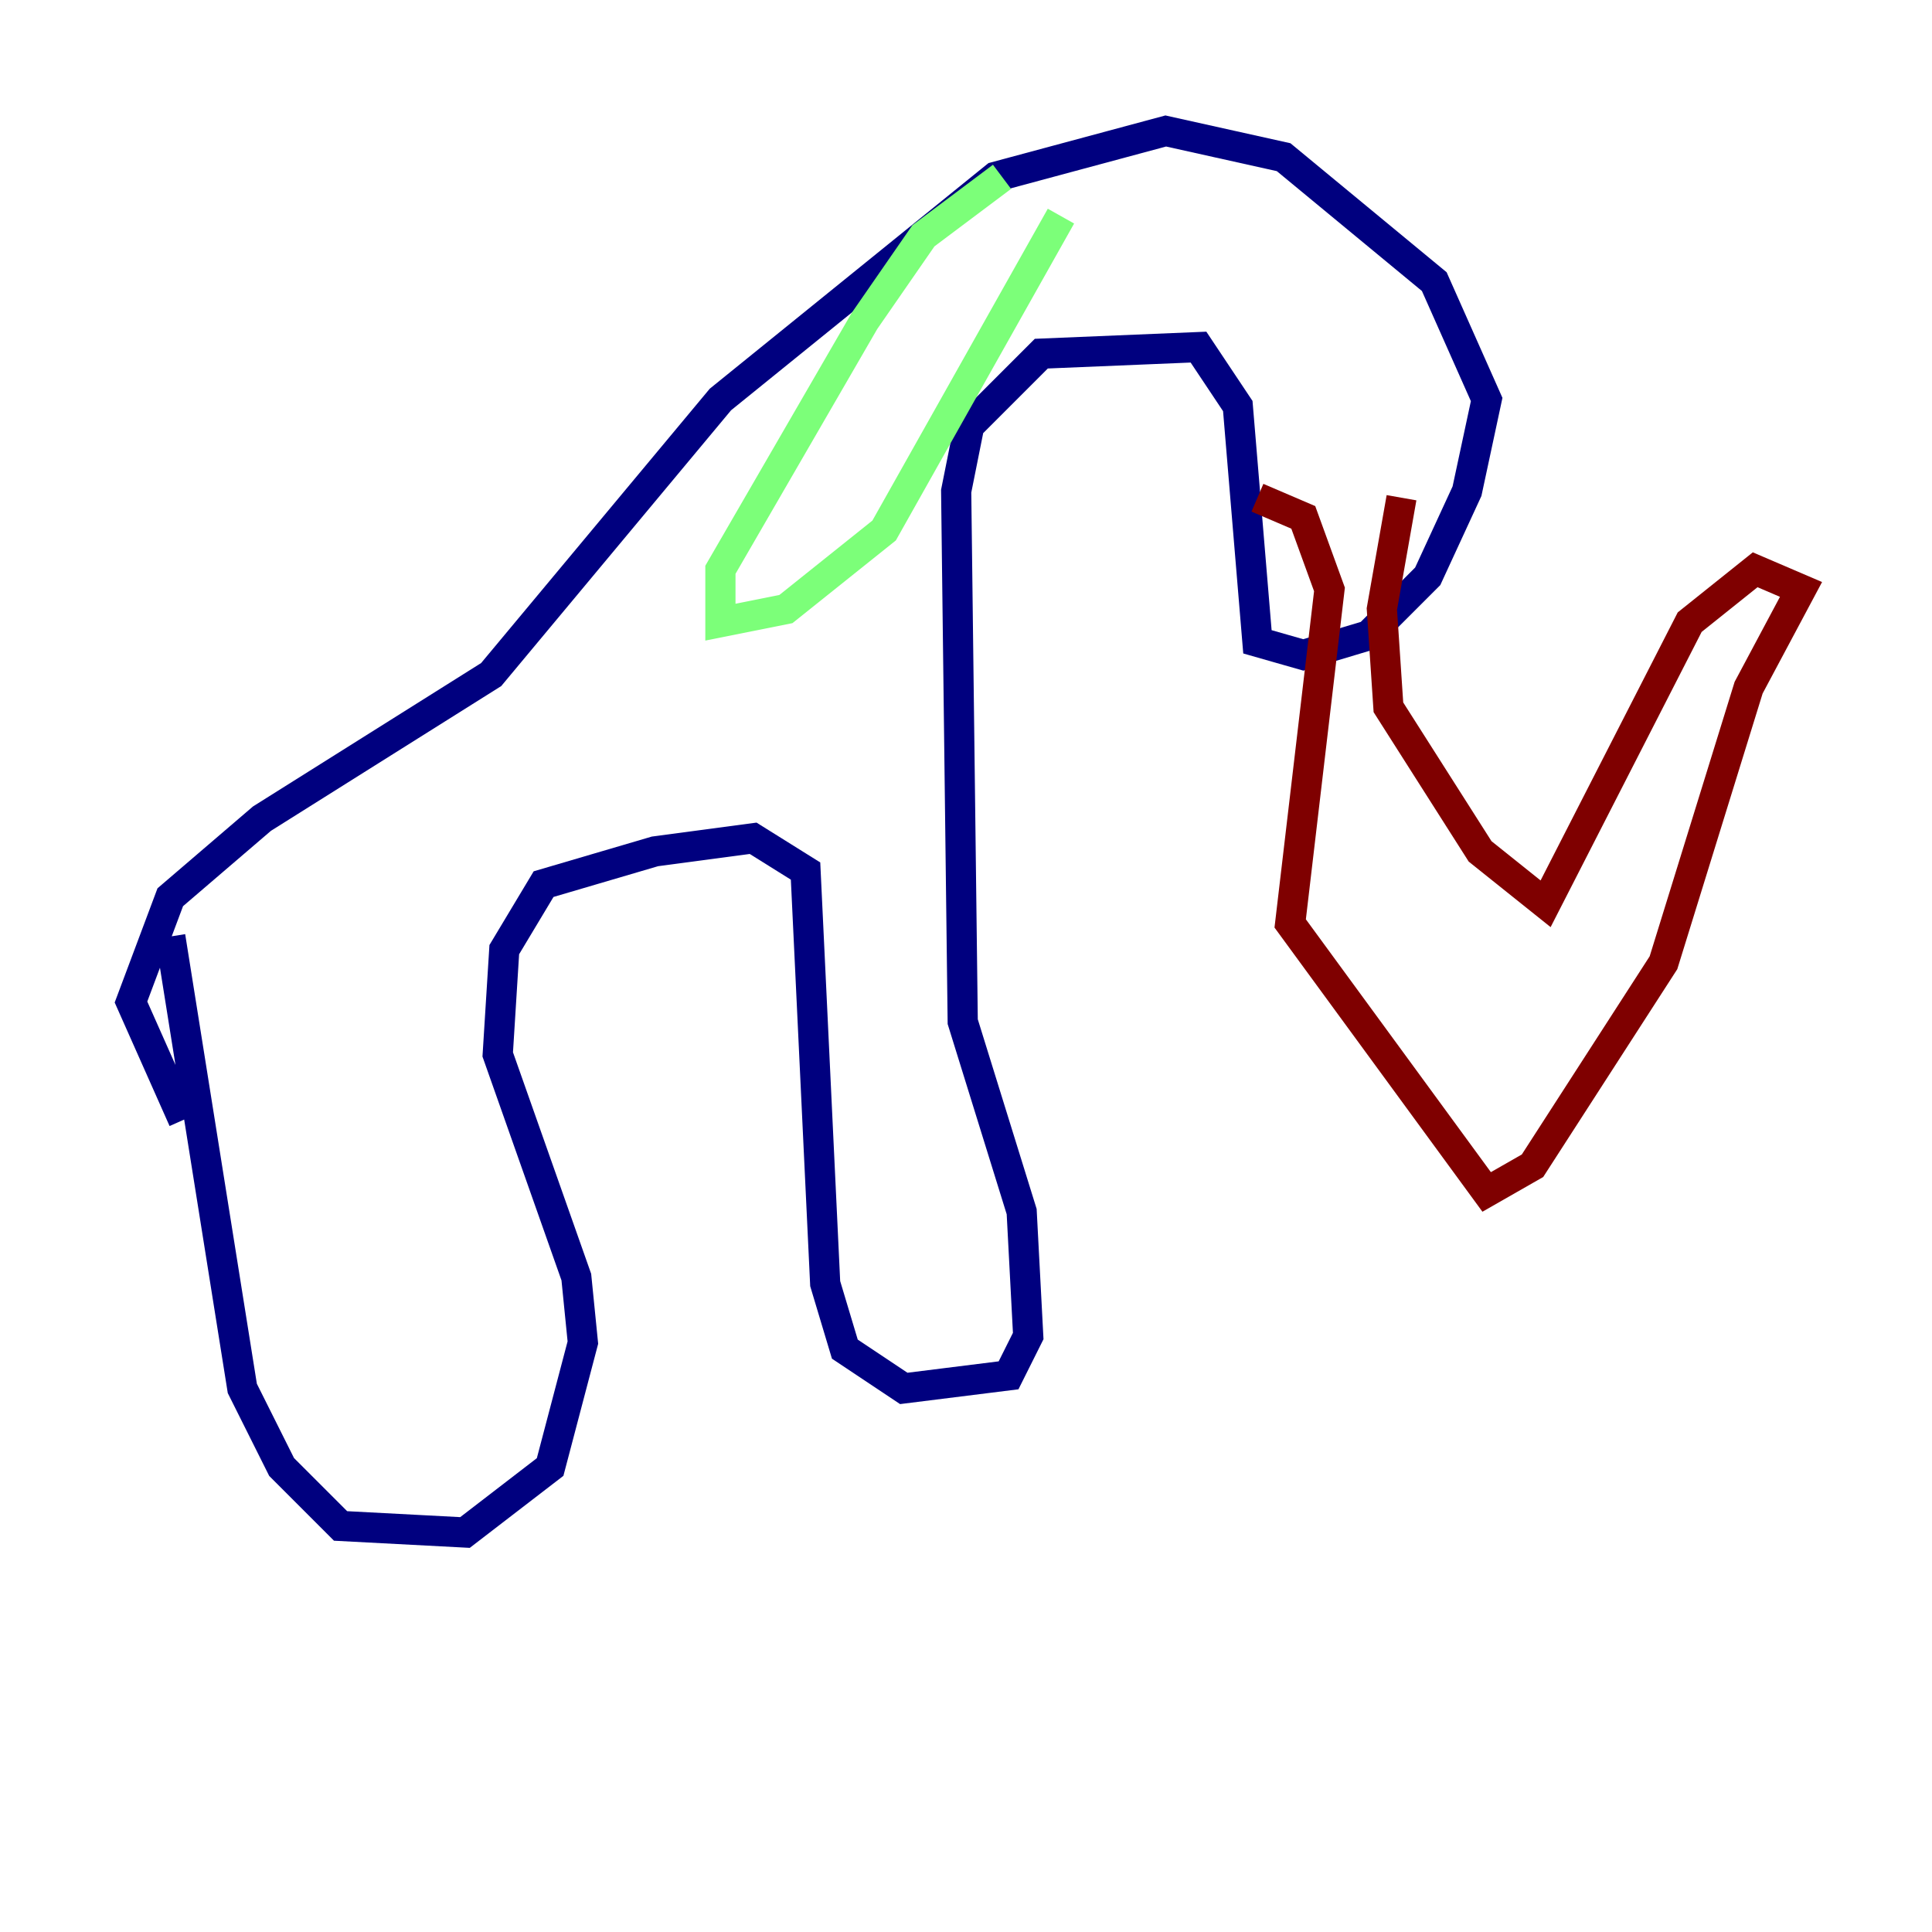 <?xml version="1.0" encoding="utf-8" ?>
<svg baseProfile="tiny" height="128" version="1.2" viewBox="0,0,128,128" width="128" xmlns="http://www.w3.org/2000/svg" xmlns:ev="http://www.w3.org/2001/xml-events" xmlns:xlink="http://www.w3.org/1999/xlink"><defs /><polyline fill="none" points="11.281,62.047 16.054,91.986 18.658,97.193 22.563,101.098 30.807,101.532 36.447,97.193 38.617,88.949 38.183,84.61 32.976,69.858 33.41,62.915 36.014,58.576 43.39,56.407 49.898,55.539 53.37,57.709 54.671,85.044 55.973,89.383 59.878,91.986 66.82,91.119 68.122,88.515 67.688,80.271 63.783,67.688 63.349,32.542 64.217,28.203 68.99,23.43 79.403,22.997 82.007,26.902 83.308,42.522 86.346,43.39 90.685,42.088 94.59,38.183 97.193,32.542 98.495,26.468 95.024,18.658 85.044,10.414 77.234,8.678 65.953,11.715 47.729,26.468 32.542,44.691 17.356,54.237 11.281,59.444 8.678,66.386 12.149,74.197" stroke="#00007f" stroke-width="2" /><polyline fill="none" points="66.386,11.715 61.18,15.62 57.275,21.261 47.729,37.749 47.729,41.22 52.068,40.352 58.576,35.146 70.291,14.319" stroke="#7cff79" stroke-width="2" /><polyline fill="none" points="83.308,32.976 86.346,34.278 88.081,39.051 85.478,61.18 98.495,78.969 101.532,77.234 110.21,63.783 115.851,45.559 119.322,39.051 116.285,37.749 111.946,41.22 102.4,59.878 98.061,56.407 91.986,46.861 91.552,40.352 92.854,32.976" stroke="#7f0000" stroke-width="2" /></svg>